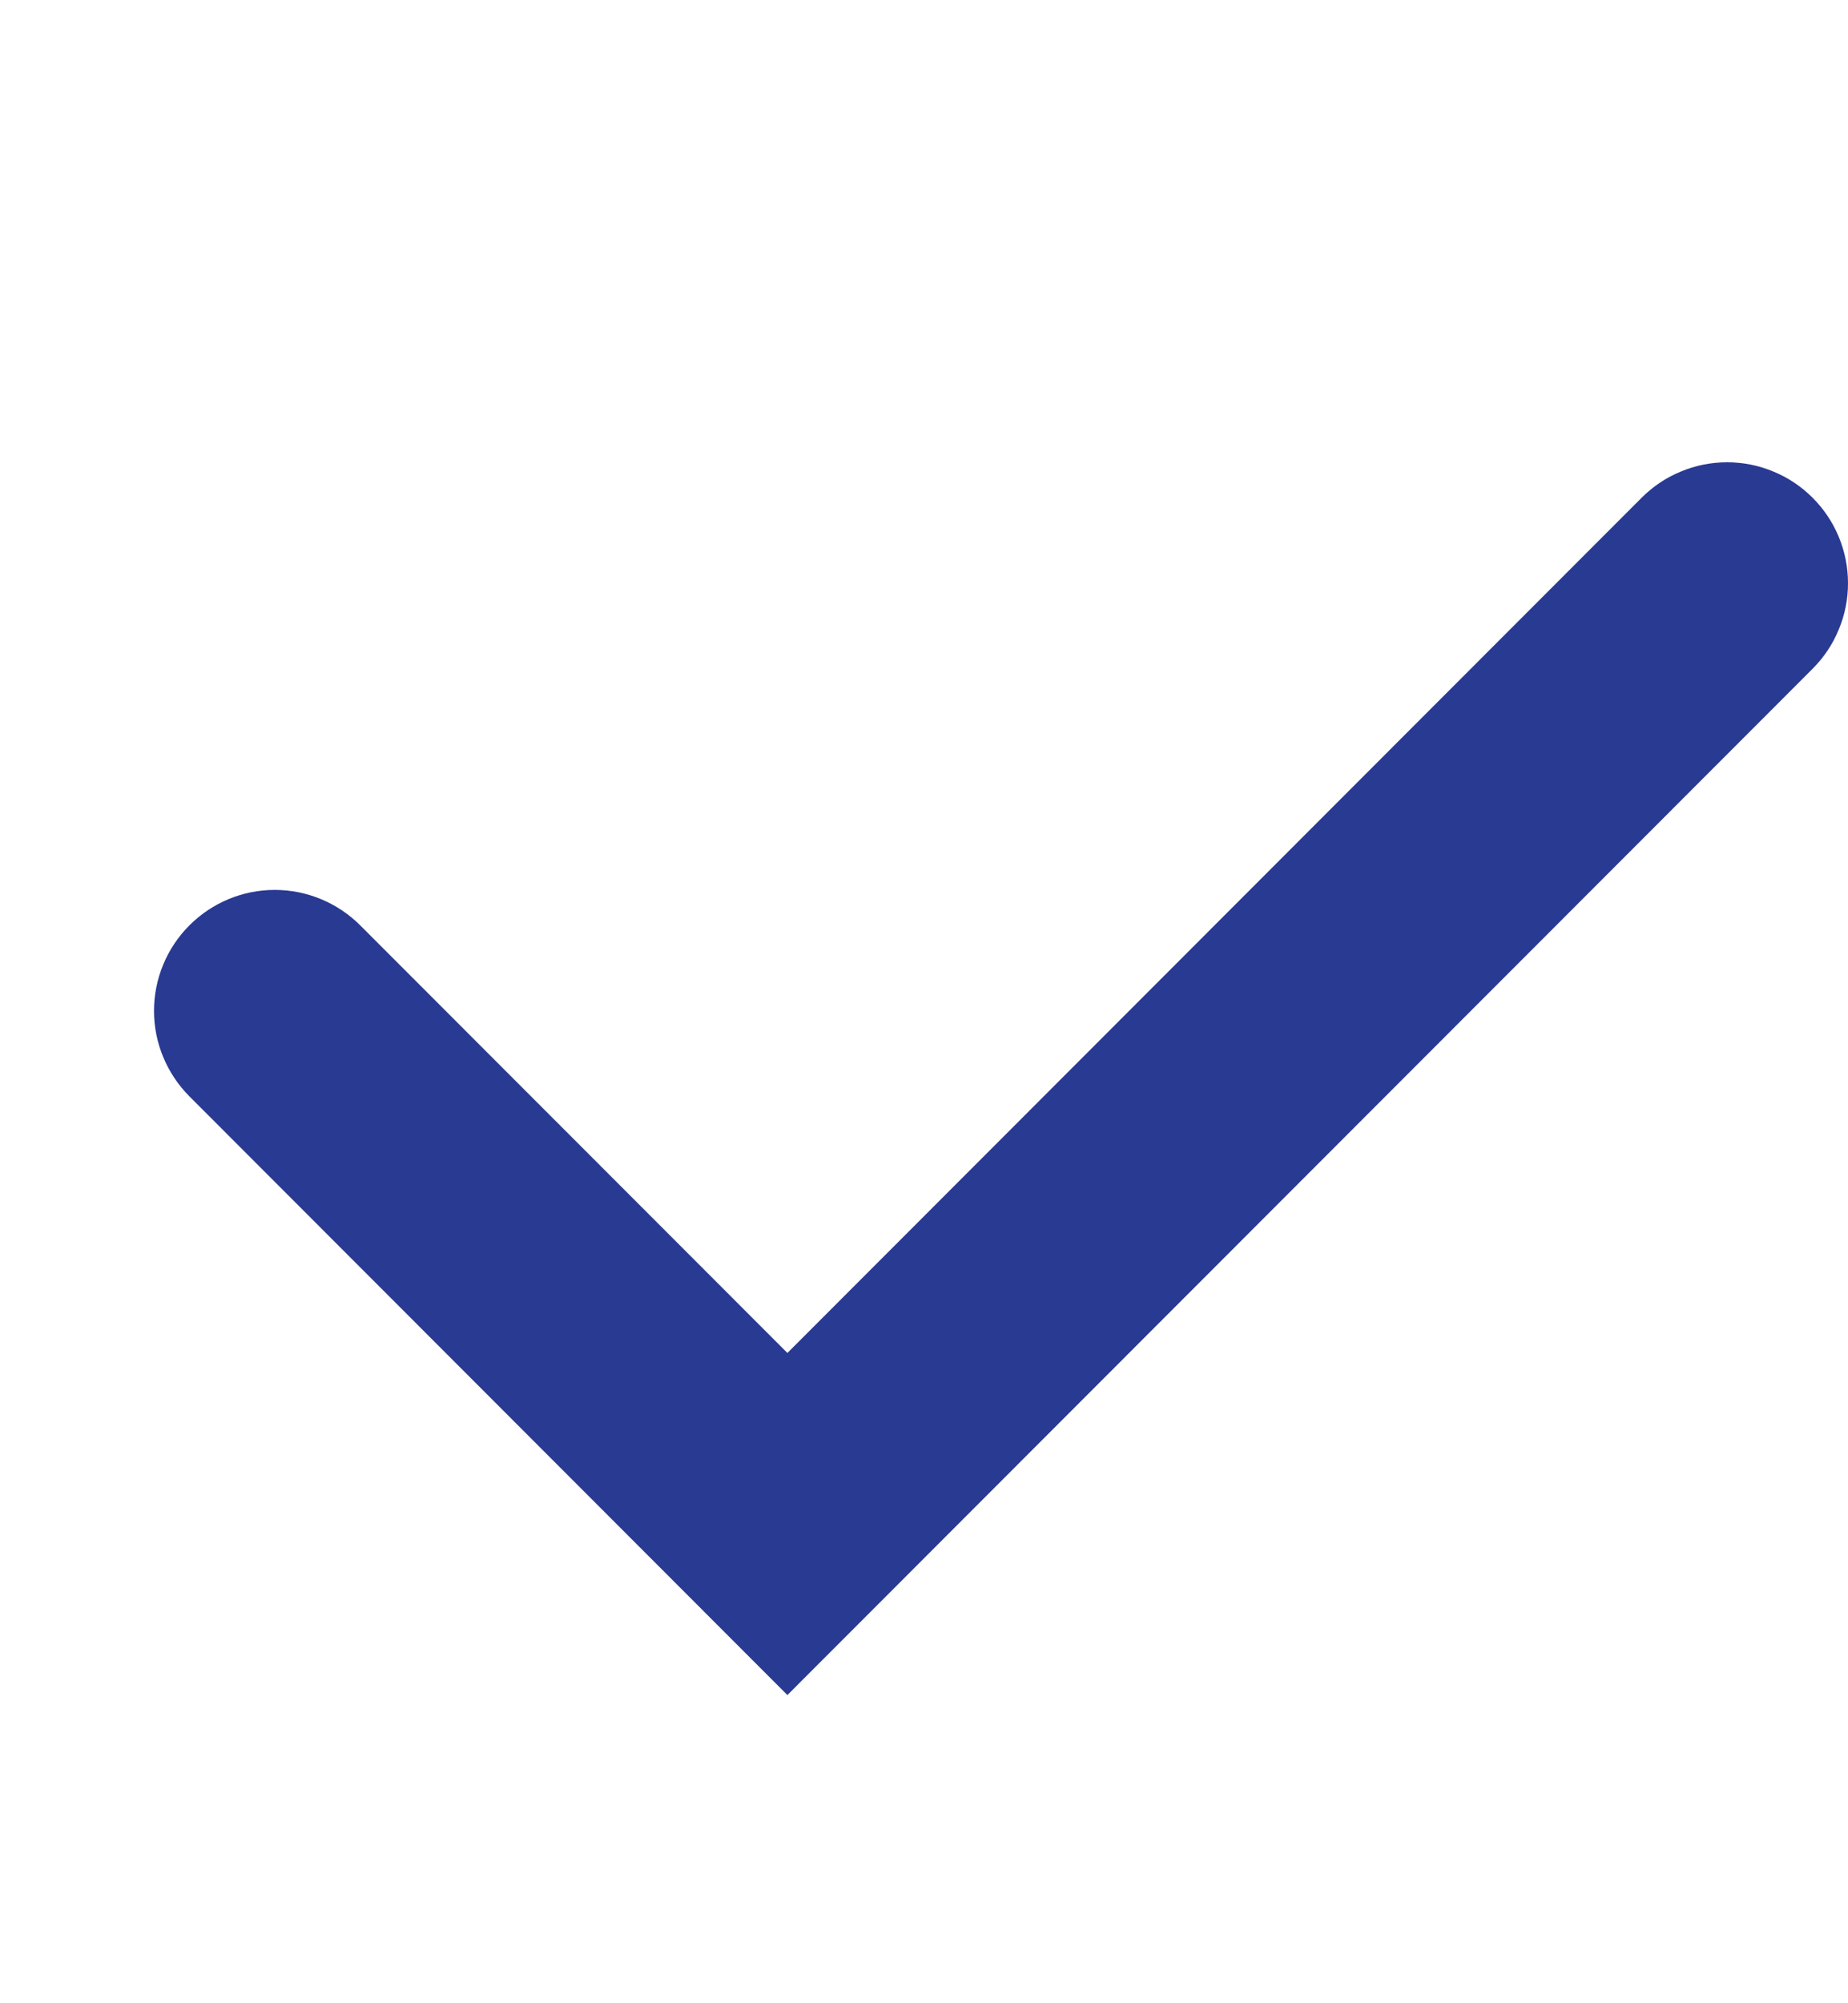 <svg width="12" height="13" viewBox="0 0 12 13" fill="none" xmlns="http://www.w3.org/2000/svg">
<path d="M1.23 6.005C1.377 5.858 1.576 5.775 1.784 5.775C1.992 5.775 2.192 5.858 2.339 6.005L5.113 8.78L10.66 3.23C10.733 3.157 10.819 3.099 10.915 3.06C11.01 3.02 11.112 3 11.215 3C11.318 3 11.42 3.02 11.515 3.06C11.611 3.099 11.697 3.157 11.77 3.23C11.843 3.303 11.901 3.389 11.94 3.484C11.98 3.58 12 3.682 12 3.785C12 3.888 11.98 3.99 11.94 4.085C11.901 4.181 11.843 4.267 11.77 4.34L5.113 11L1.23 7.115C1.083 6.967 1 6.768 1 6.56C1 6.352 1.083 6.152 1.23 6.005Z" fill="#293A92"/>
</svg>
